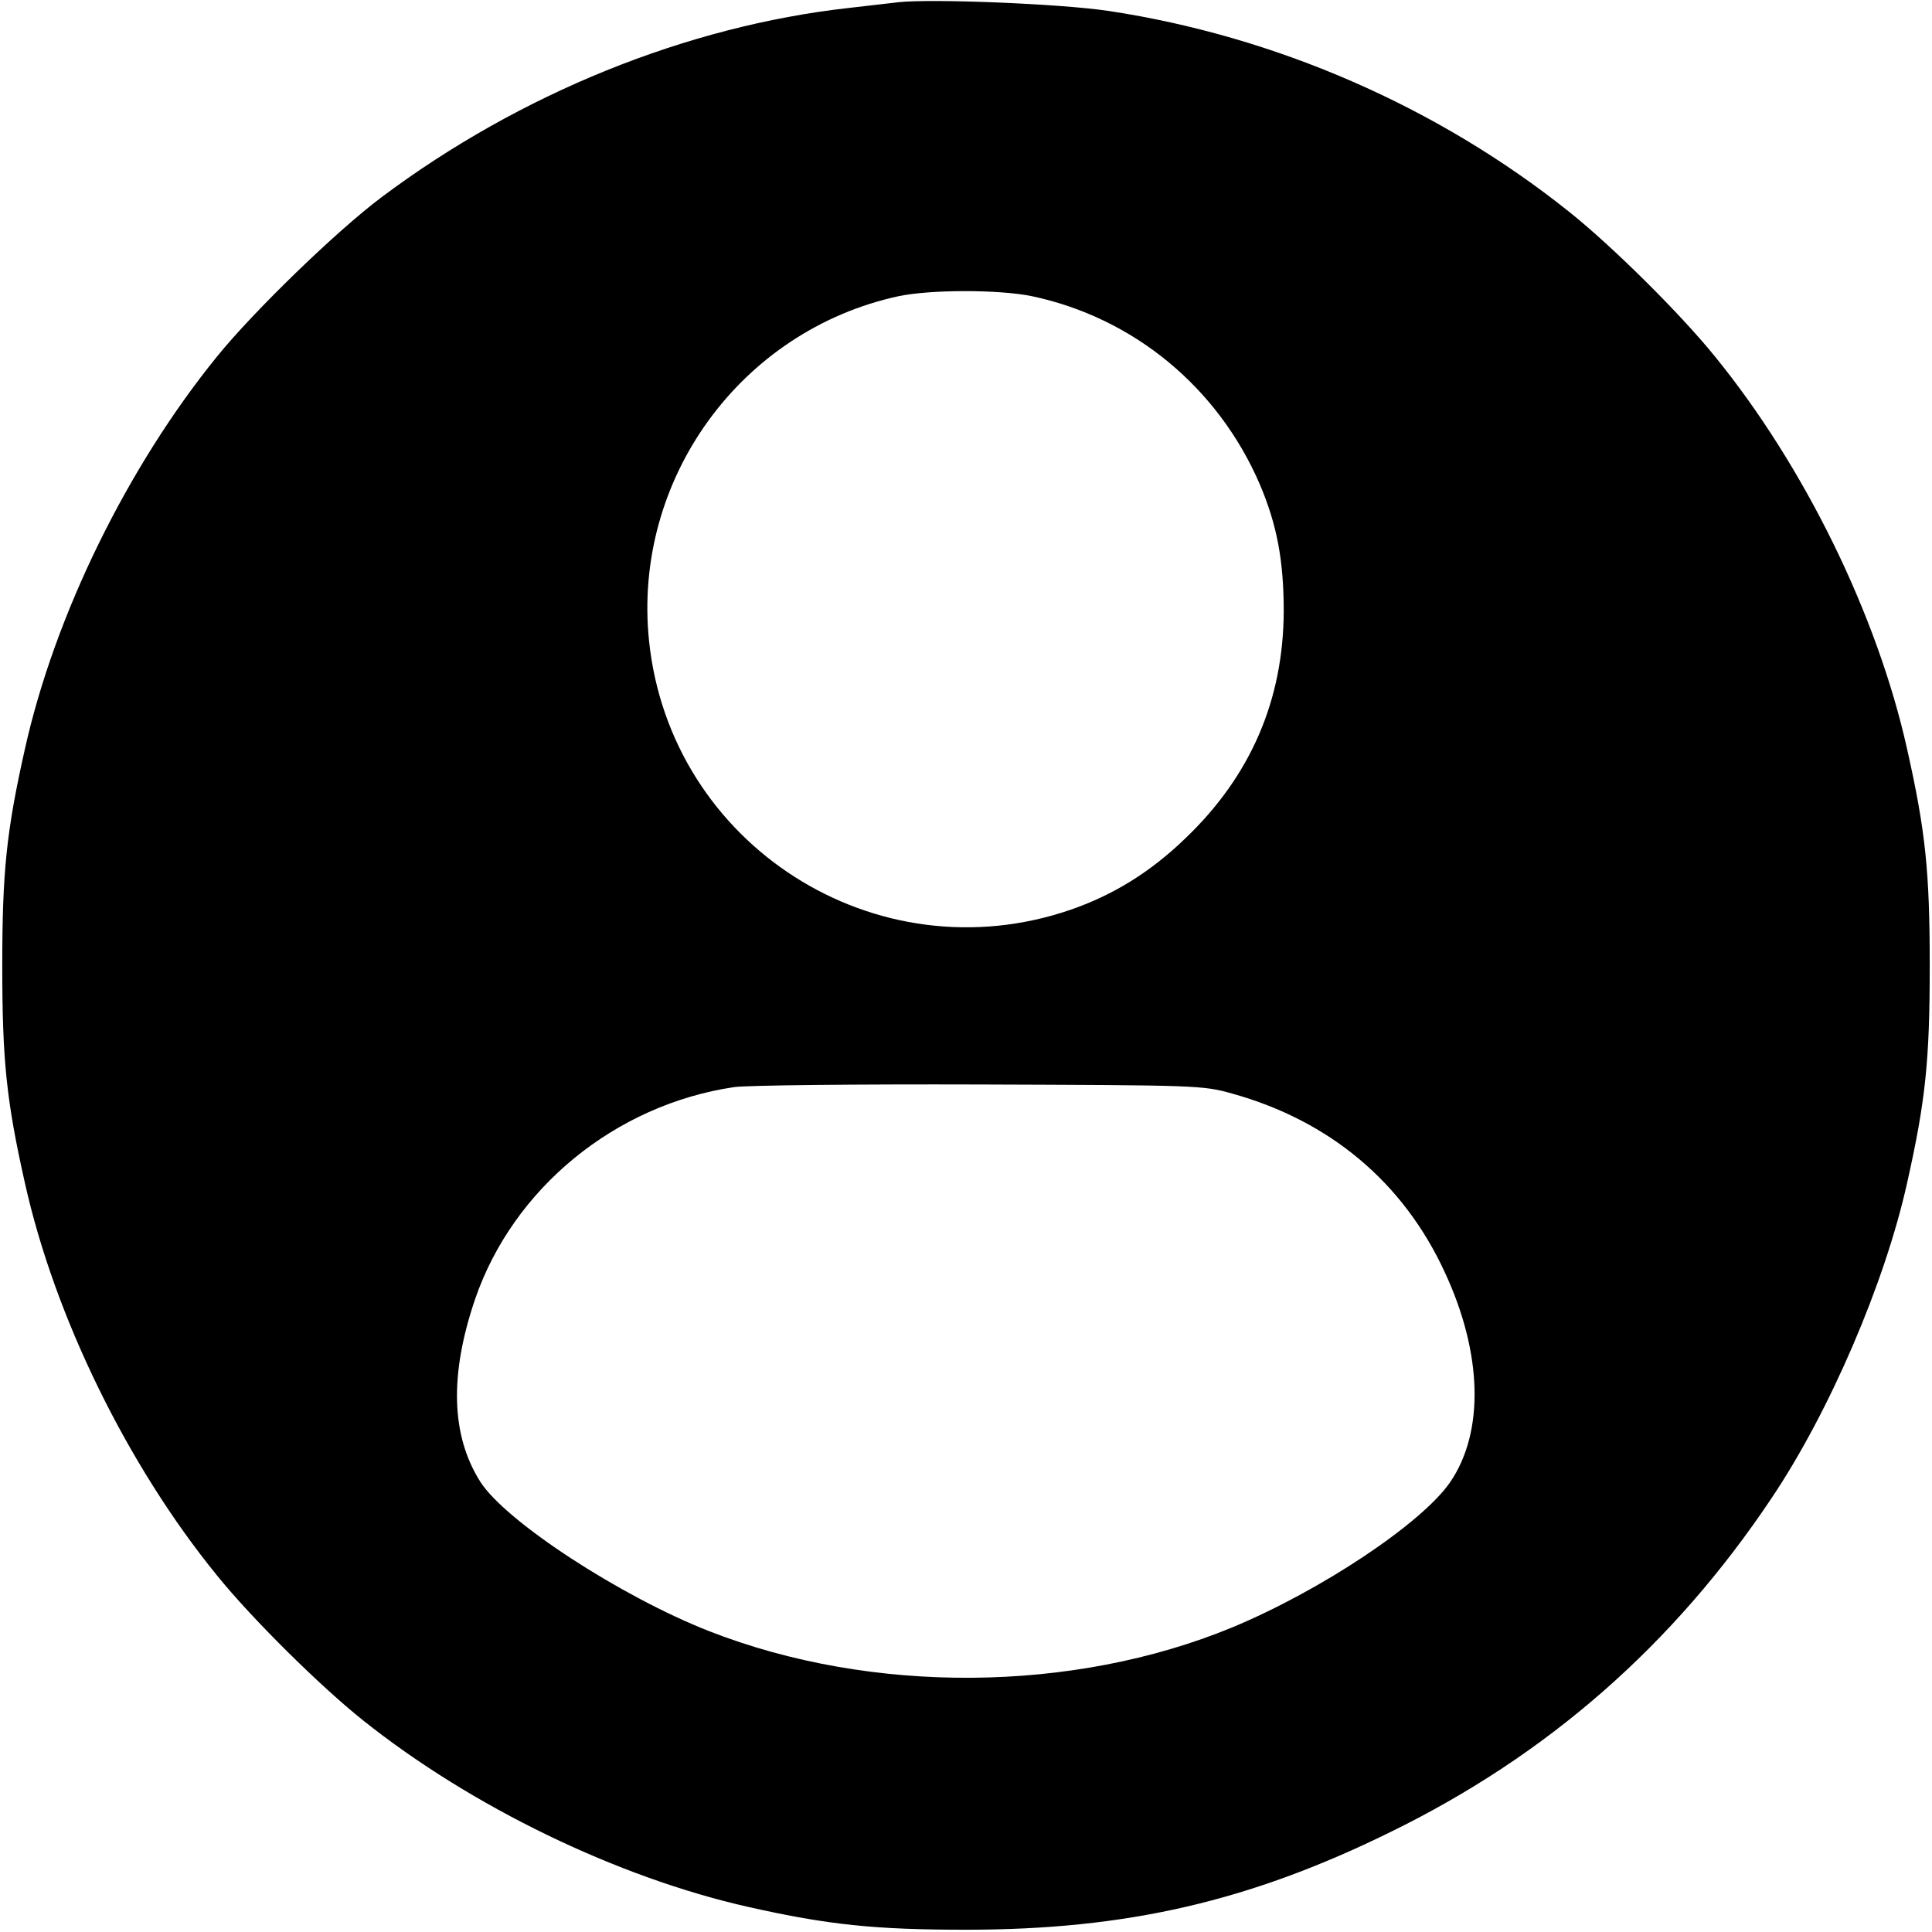 
<svg version="1.0" xmlns="http://www.w3.org/2000/svg"
 width="512pt" height="512pt" viewBox="0 0 512 512"
 preserveAspectRatio="xMidYMid meet">

<g transform="translate(0,512) scale(0.1,-0.1)"
fill="#000000" stroke="none">
<path d="M2380 5114 c-19 -2 -78 -9 -130 -15 -430 -48 -872 -227 -1238 -501
-119 -89 -339 -302 -437 -423 -237 -292 -430 -685 -509 -1040 -49 -218 -60
-325 -60 -575 0 -250 11 -357 60 -575 79 -355 272 -749 509 -1040 92 -114 274
-294 387 -384 287 -229 675 -417 1023 -495 209 -47 334 -60 575 -60 425 0 751
75 1125 259 417 204 750 496 1010 885 153 228 300 569 359 835 49 218 60 325
60 575 0 250 -11 357 -60 575 -79 355 -272 749 -509 1040 -92 114 -274 294
-387 384 -348 278 -777 465 -1220 532 -126 19 -471 33 -558 23z m355 -779
c269 -57 492 -241 603 -497 46 -108 64 -203 64 -338 -1 -236 -88 -437 -261
-602 -92 -89 -191 -150 -304 -189 -515 -177 -1061 171 -1117 713 -44 427 242
822 661 913 85 18 267 18 354 0z m530 -2113 c259 -72 454 -235 564 -474 100
-215 105 -423 14 -556 -75 -109 -342 -287 -578 -385 -422 -174 -955 -178
-1385 -10 -235 92 -540 291 -607 396 -78 123 -82 284 -14 484 101 294 371 515
686 562 33 5 326 8 650 7 576 -2 592 -2 670 -24z"/>
</g>
</svg>
